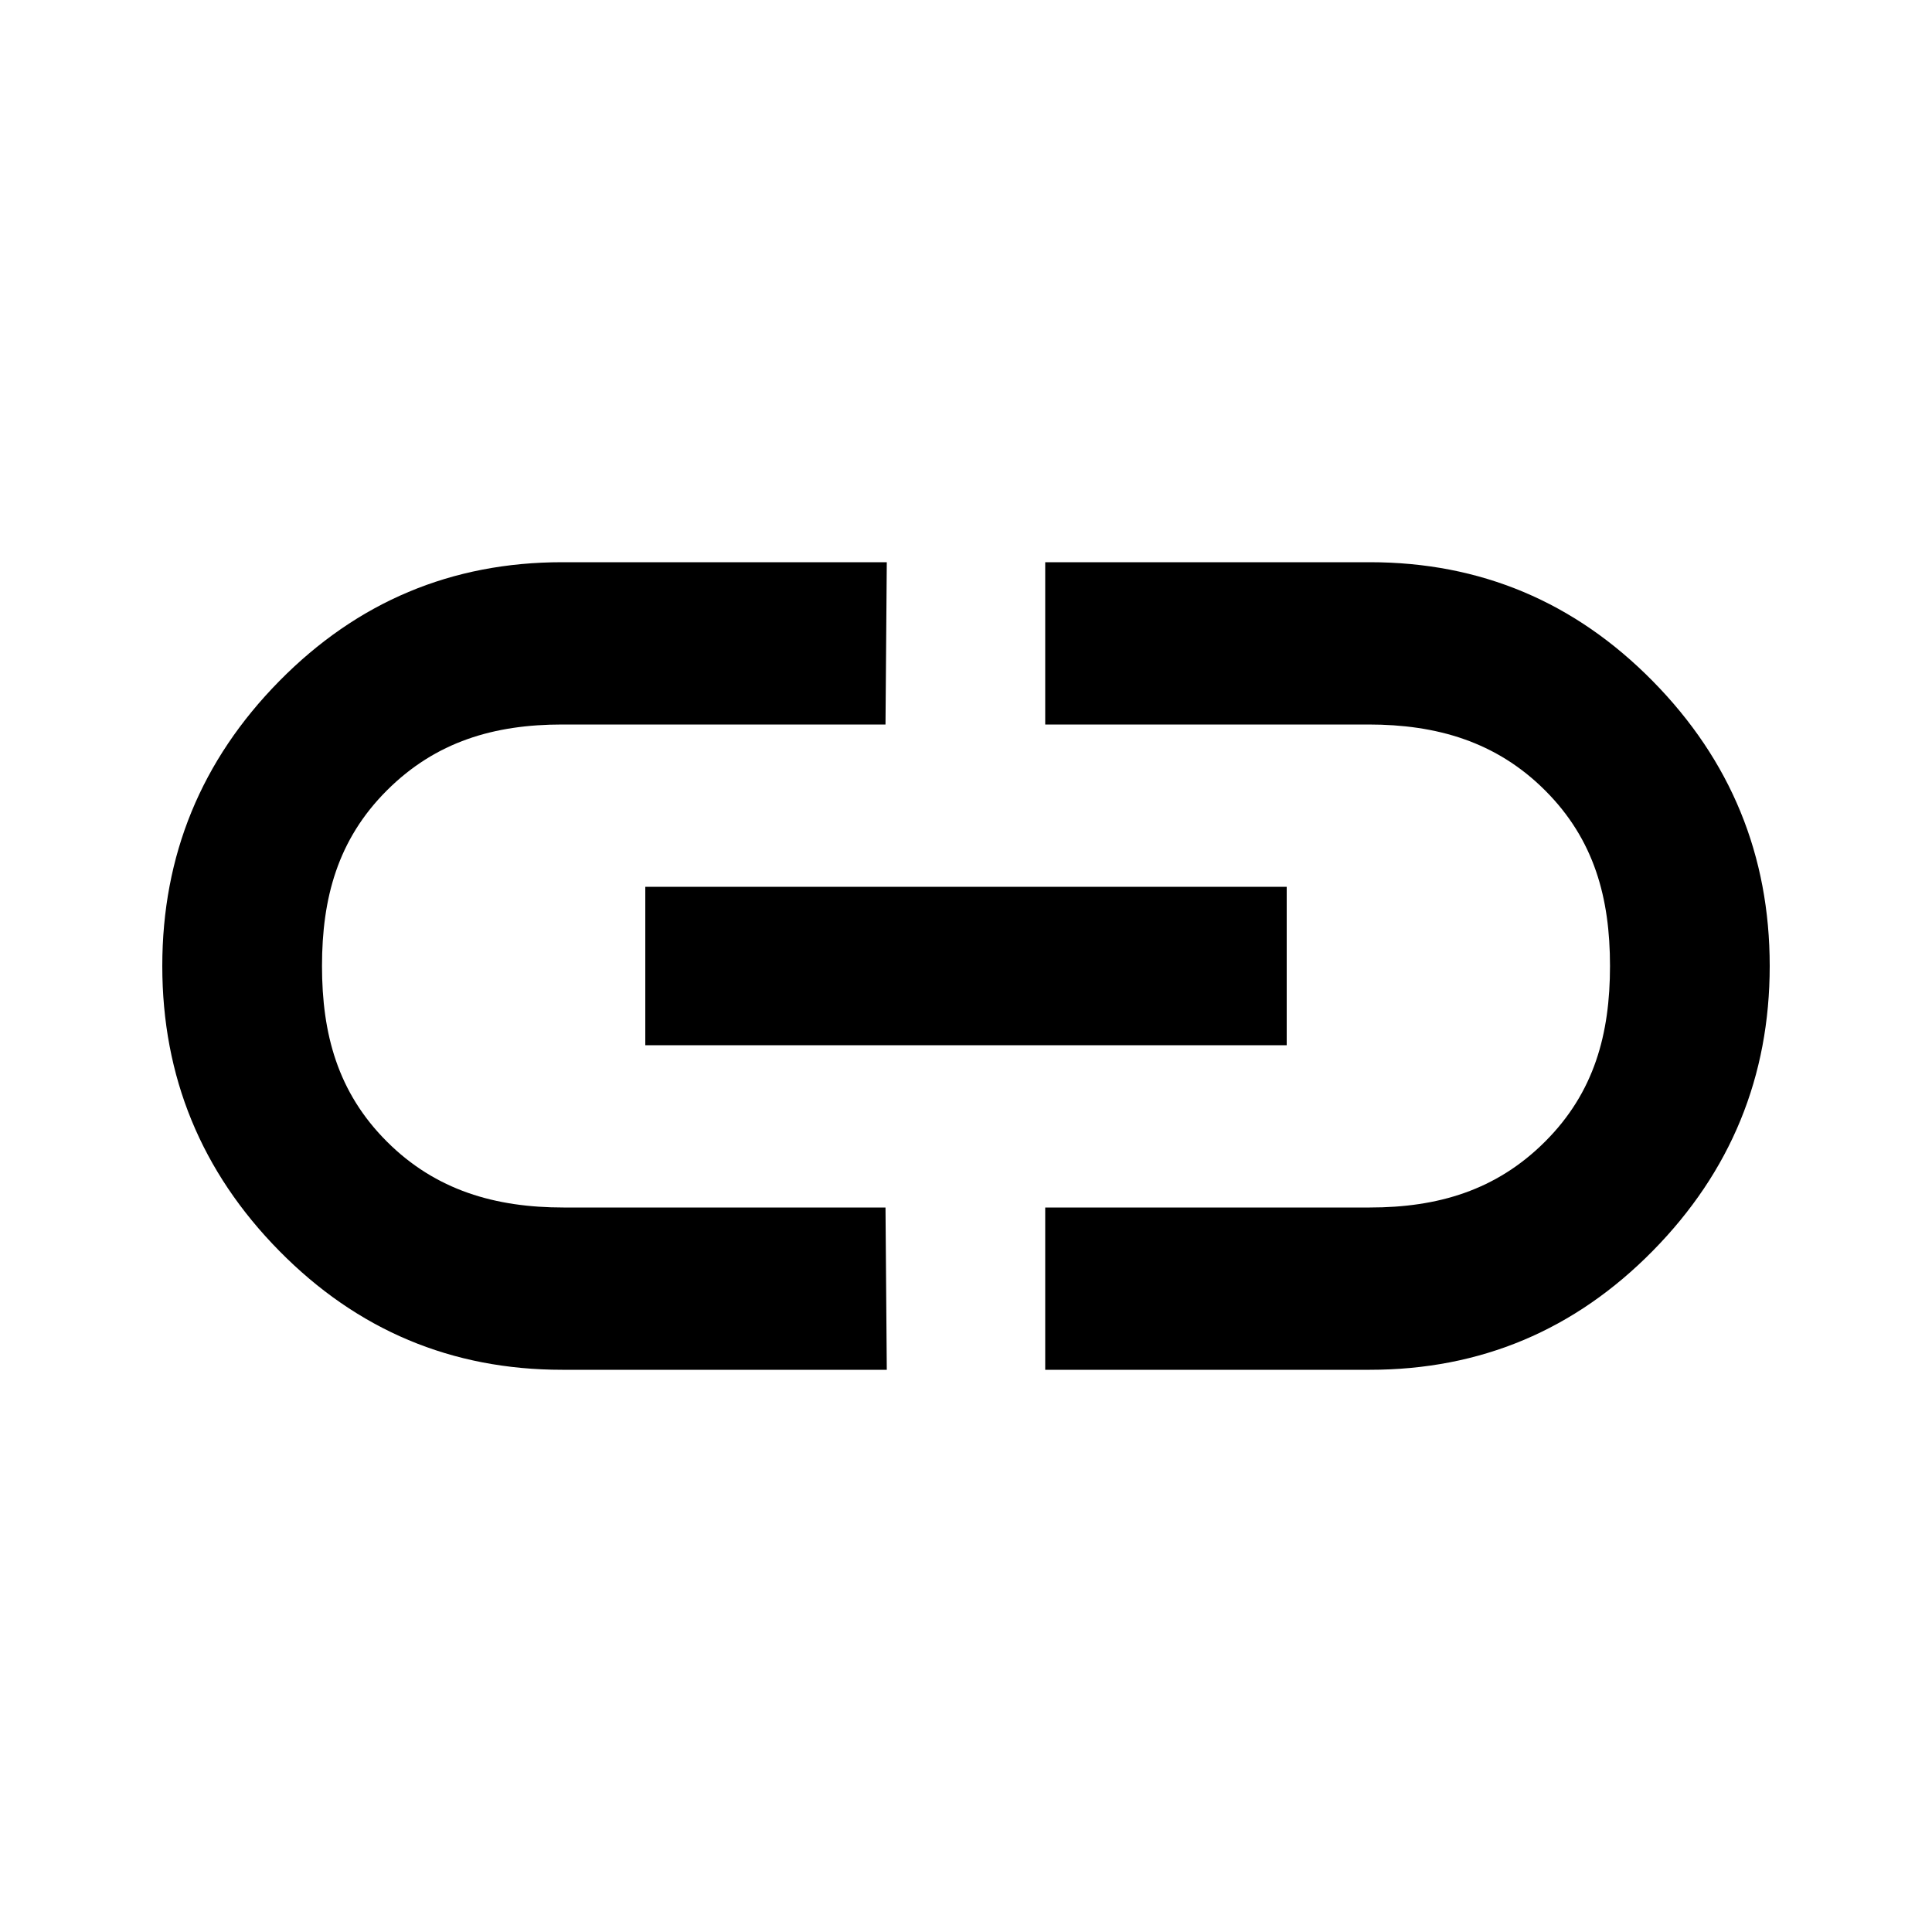 <svg width="24" height="24" viewBox="0 0 24 24" fill="none" xmlns="http://www.w3.org/2000/svg">
<path d="M17.016 6.984C18.391 6.984 19.562 7.477 20.531 8.461C21.5 9.445 21.984 10.625 21.984 12C21.984 13.375 21.5 14.555 20.531 15.539C19.562 16.523 18.391 17.016 17.016 17.016H12.984V15H17.016C17.859 15 18.586 14.789 19.195 14.18C19.805 13.57 20 12.844 20 12C20 11.156 19.805 10.43 19.195 9.82C18.586 9.211 17.844 9 17 9H12.984V6.984H17.016ZM8.016 12.984V11.016H15.984V12.984H8.016ZM4 12C4 12.844 4.195 13.57 4.805 14.18C5.414 14.789 6.156 15 7 15H11L11.016 17.016H6.984C5.609 17.016 4.438 16.523 3.469 15.539C2.5 14.555 2.016 13.375 2.016 12C2.016 10.625 2.5 9.445 3.469 8.461C4.438 7.477 5.609 6.984 6.984 6.984H11.016L11 9H6.984C6.141 9 5.414 9.211 4.805 9.82C4.195 10.43 4 11.156 4 12Z" fill="currentColor"/>
</svg>
